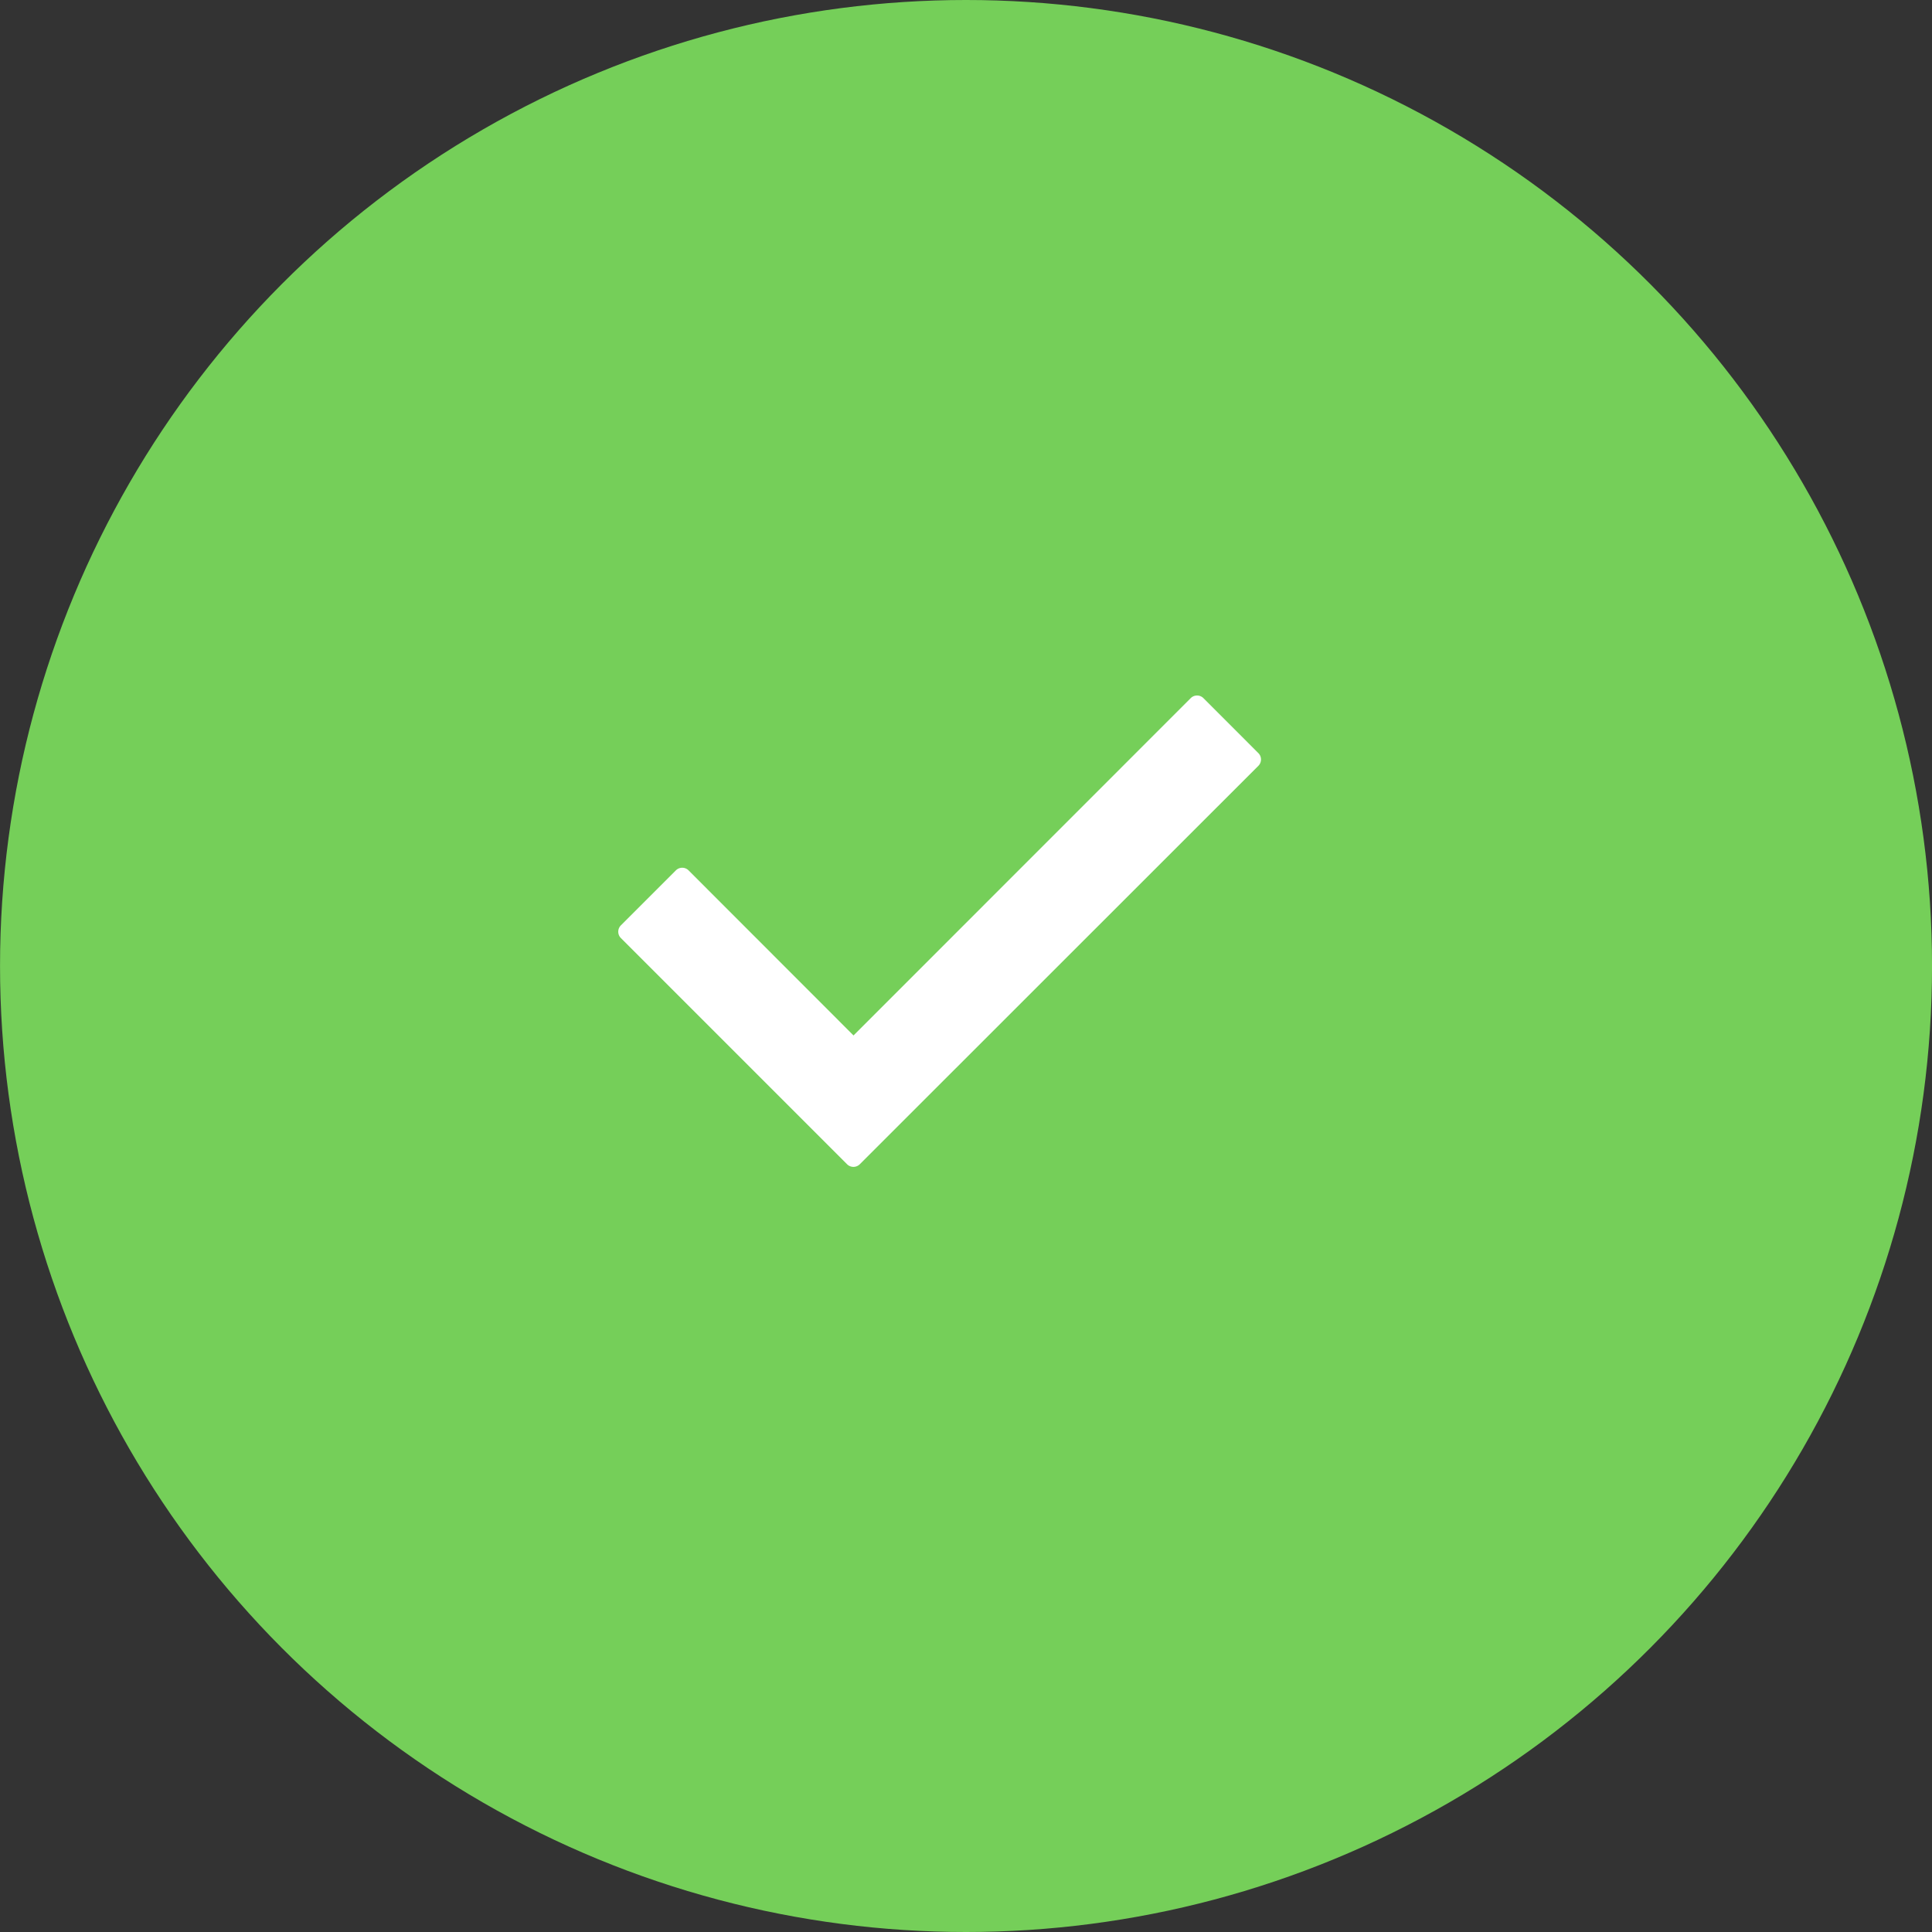 <svg xmlns="http://www.w3.org/2000/svg" width="60" height="60" viewBox="0 0 60 60"><rect x="0" y="0" width="60" height="60" fill="#333333" stroke="none"/><defs><style>.a{fill:#75cf59;}.b{fill:#fff;}</style></defs><g transform="translate(-5.005 -4.479)"><g transform="translate(5.006 4.479)"><circle class="a" cx="30" cy="30" r="30" transform="translate(0)"/><g transform="translate(19.2 21.6)"><path class="b" d="M19.879,12.626,7.5,25a.279.279,0,0,1-.394,0L.081,17.975a.279.279,0,0,1,0-.394l1.708-1.708a.279.279,0,0,1,.394,0L7.306,21,17.778,10.524a.279.279,0,0,1,.394,0l1.707,1.708A.279.279,0,0,1,19.879,12.626Z" transform="translate(0 -10.443)"/></g></g></g></svg>